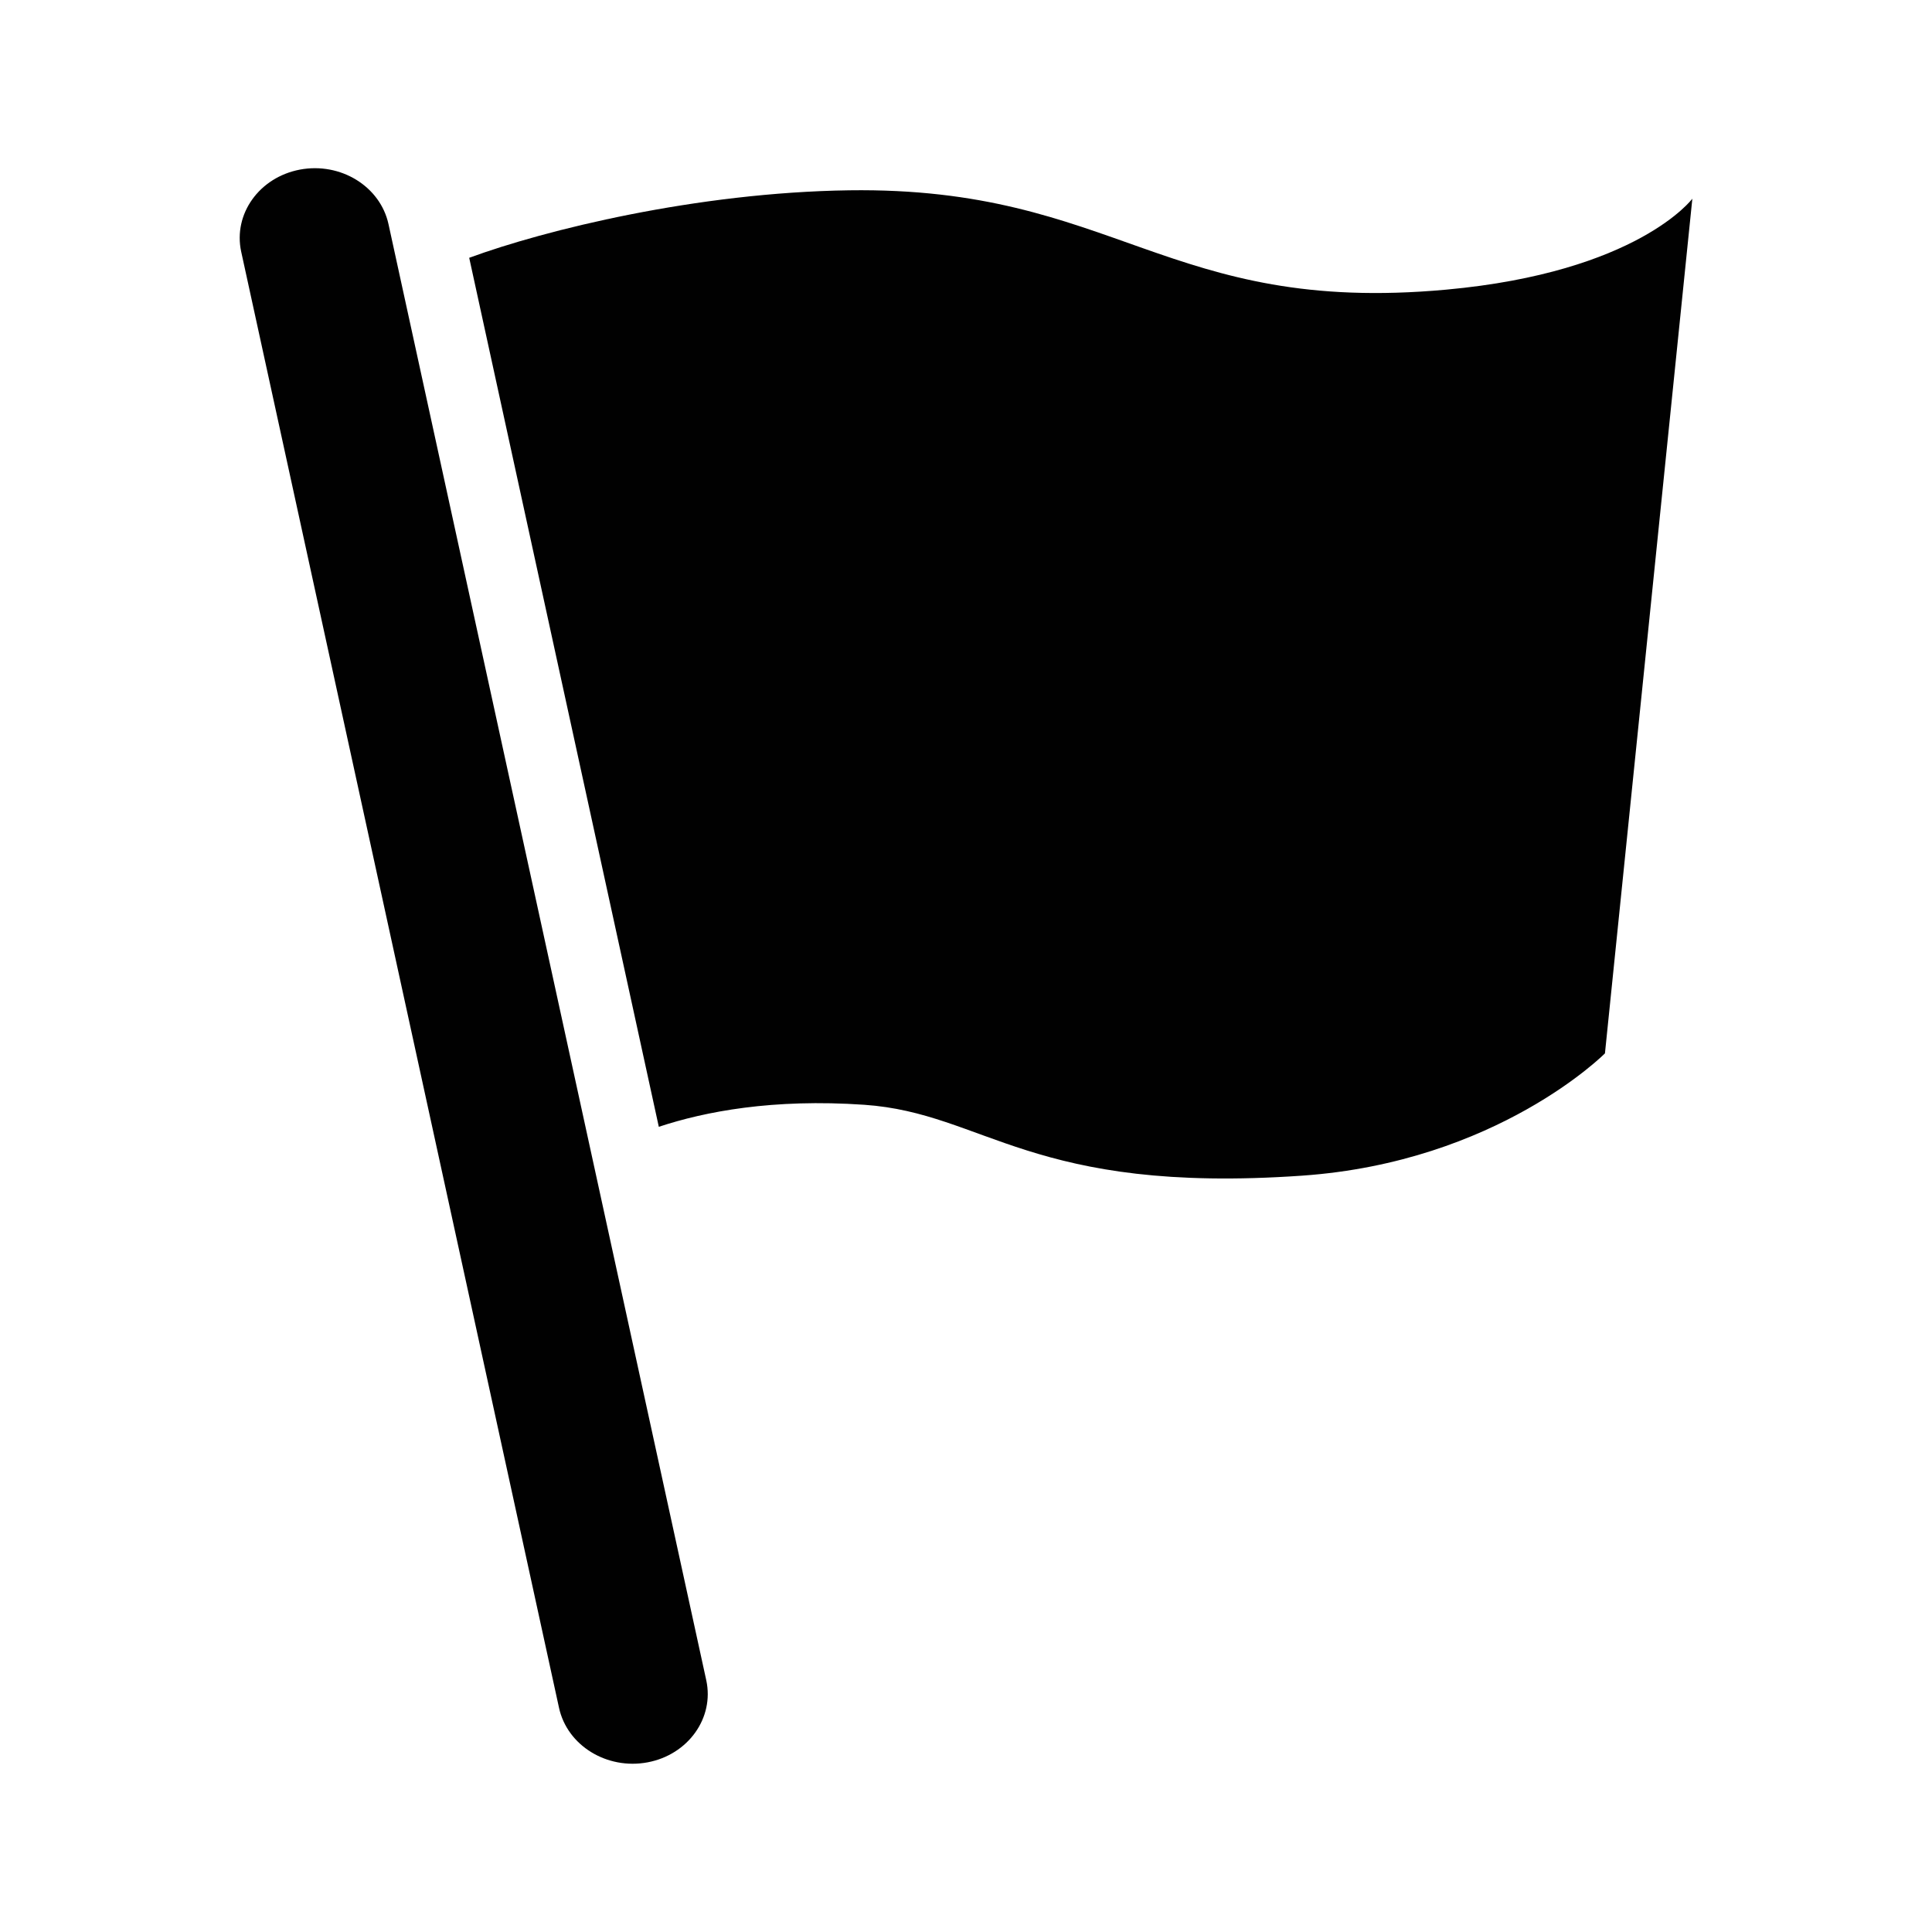 <?xml version="1.0" encoding="iso-8859-1"?>
<!-- Generator: Adobe Illustrator 15.0.0, SVG Export Plug-In . SVG Version: 6.00 Build 0)  -->
<!DOCTYPE svg PUBLIC "-//W3C//DTD SVG 1.1//EN" "http://www.w3.org/Graphics/SVG/1.1/DTD/svg11.dtd">
<svg version="1.1" id="Layer_1" xmlns="http://www.w3.org/2000/svg" xmlns:xlink="http://www.w3.org/1999/xlink" x="0px" y="0px"
	 width="64px" height="64px" viewBox="0 0 64 64" style="enable-background:new 0 0 64 64;" xml:space="preserve">
<g>
	<defs>
		<rect id="SVGID_1_" x="4.4" y="4.399" width="55.199" height="55.201"/>
	</defs>
	<clipPath id="SVGID_2_">
		<use xlink:href="#SVGID_1_"  style="overflow:visible;"/>
	</clipPath>
	<g style="clip-path:url(#SVGID_2_);">
		<defs>
			<rect id="SVGID_3_" x="4.4" y="4.399" width="55.199" height="55.201"/>
		</defs>
		<clipPath id="SVGID_4_">
			<use xlink:href="#SVGID_3_"  style="overflow:visible;"/>
		</clipPath>
		<g style="clip-path:url(#SVGID_4_);">
			<defs>
				<rect id="SVGID_5_" x="4.4" y="4.399" width="55.199" height="55.201"/>
			</defs>
			<clipPath id="SVGID_6_">
				<use xlink:href="#SVGID_5_"  style="overflow:visible;"/>
			</clipPath>
			<g style="clip-path:url(#SVGID_6_);">
				<defs>
					<rect id="SVGID_7_" x="4.4" y="4.399" width="55.199" height="55.201"/>
				</defs>
				<clipPath id="SVGID_8_">
					<use xlink:href="#SVGID_7_"  style="overflow:visible;"/>
				</clipPath>
				<path style="clip-path:url(#SVGID_8_);fill:#010101;" d="M23.396,55.661c0.271,1.248-0.6,2.467-1.945,2.719
					s-2.658-0.555-2.932-1.803L7.99,8.339c-0.271-1.25,0.6-2.467,1.947-2.721c1.346-0.252,2.658,0.555,2.932,1.805L23.396,55.661z"
					/>
				<path style="clip-path:url(#SVGID_8_);fill:#010101;" d="M47.906,9.595c-9.271,0.848-10.93-3.414-19.777-3.291
					c-5.057,0.072-10.08,1.314-12.586,2.236l6.281,28.787c1.529-0.506,3.773-0.938,6.803-0.73c4.018,0.277,5.521,2.975,14.51,2.348
					c6.463-0.453,10.029-4.051,10.029-4.051l2.895-28.312C56.061,6.581,54.256,9.015,47.906,9.595z"/>
			</g>
		</g>
	</g>
</g>
</svg>
